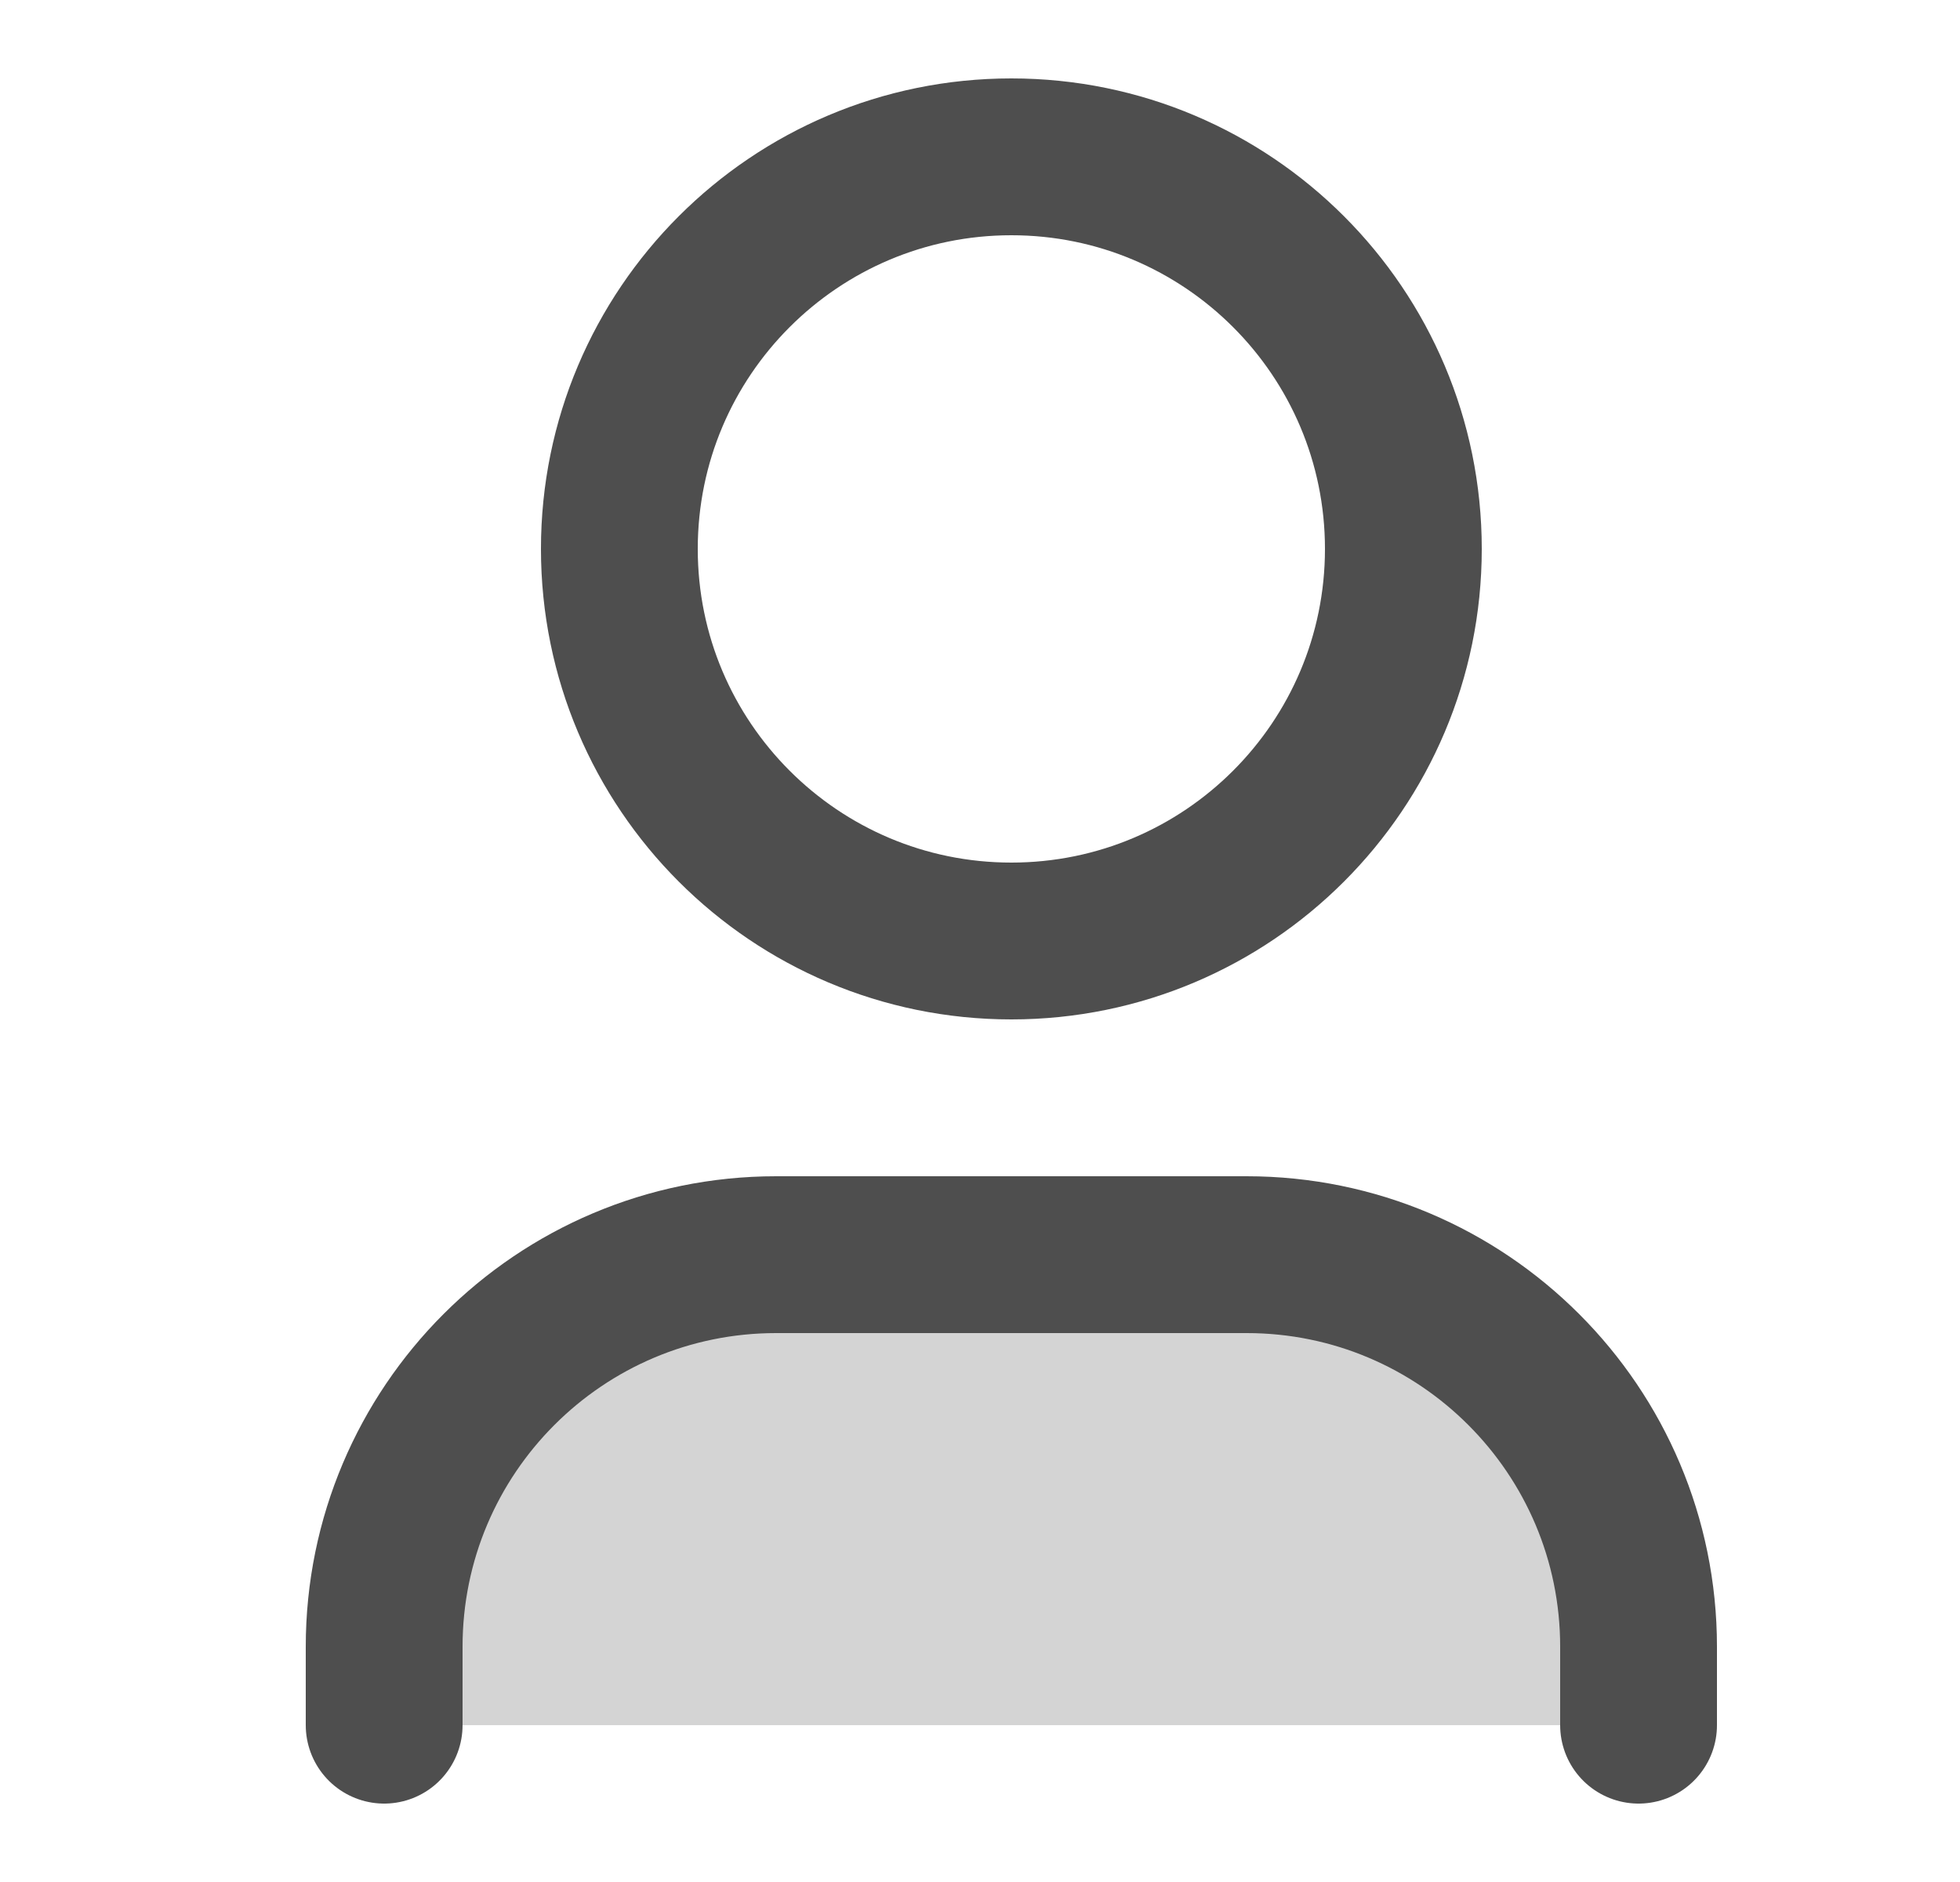 <svg width="25" height="24" viewBox="0 0 25 24" fill="none" xmlns="http://www.w3.org/2000/svg">
<path opacity="0.24" d="M4.9 21C4.9 18.239 7.138 16 9.9 16H15.9C18.661 16 20.9 18.239 20.9 21V22H4.9V21Z" fill="#4E4E4E"/>
<path d="M20.9 22V21C20.9 18.239 18.661 16 15.9 16H9.9C7.138 16 4.9 18.239 4.9 21V22M17.9 7C17.9 9.761 15.661 12 12.9 12C10.139 12 7.9 9.761 7.9 7C7.9 4.239 10.139 2 12.9 2C15.661 2 17.9 4.239 17.9 7Z" stroke="#4E4E4E" stroke-width="2" stroke-linecap="round" stroke-linejoin="round"/>
</svg>
